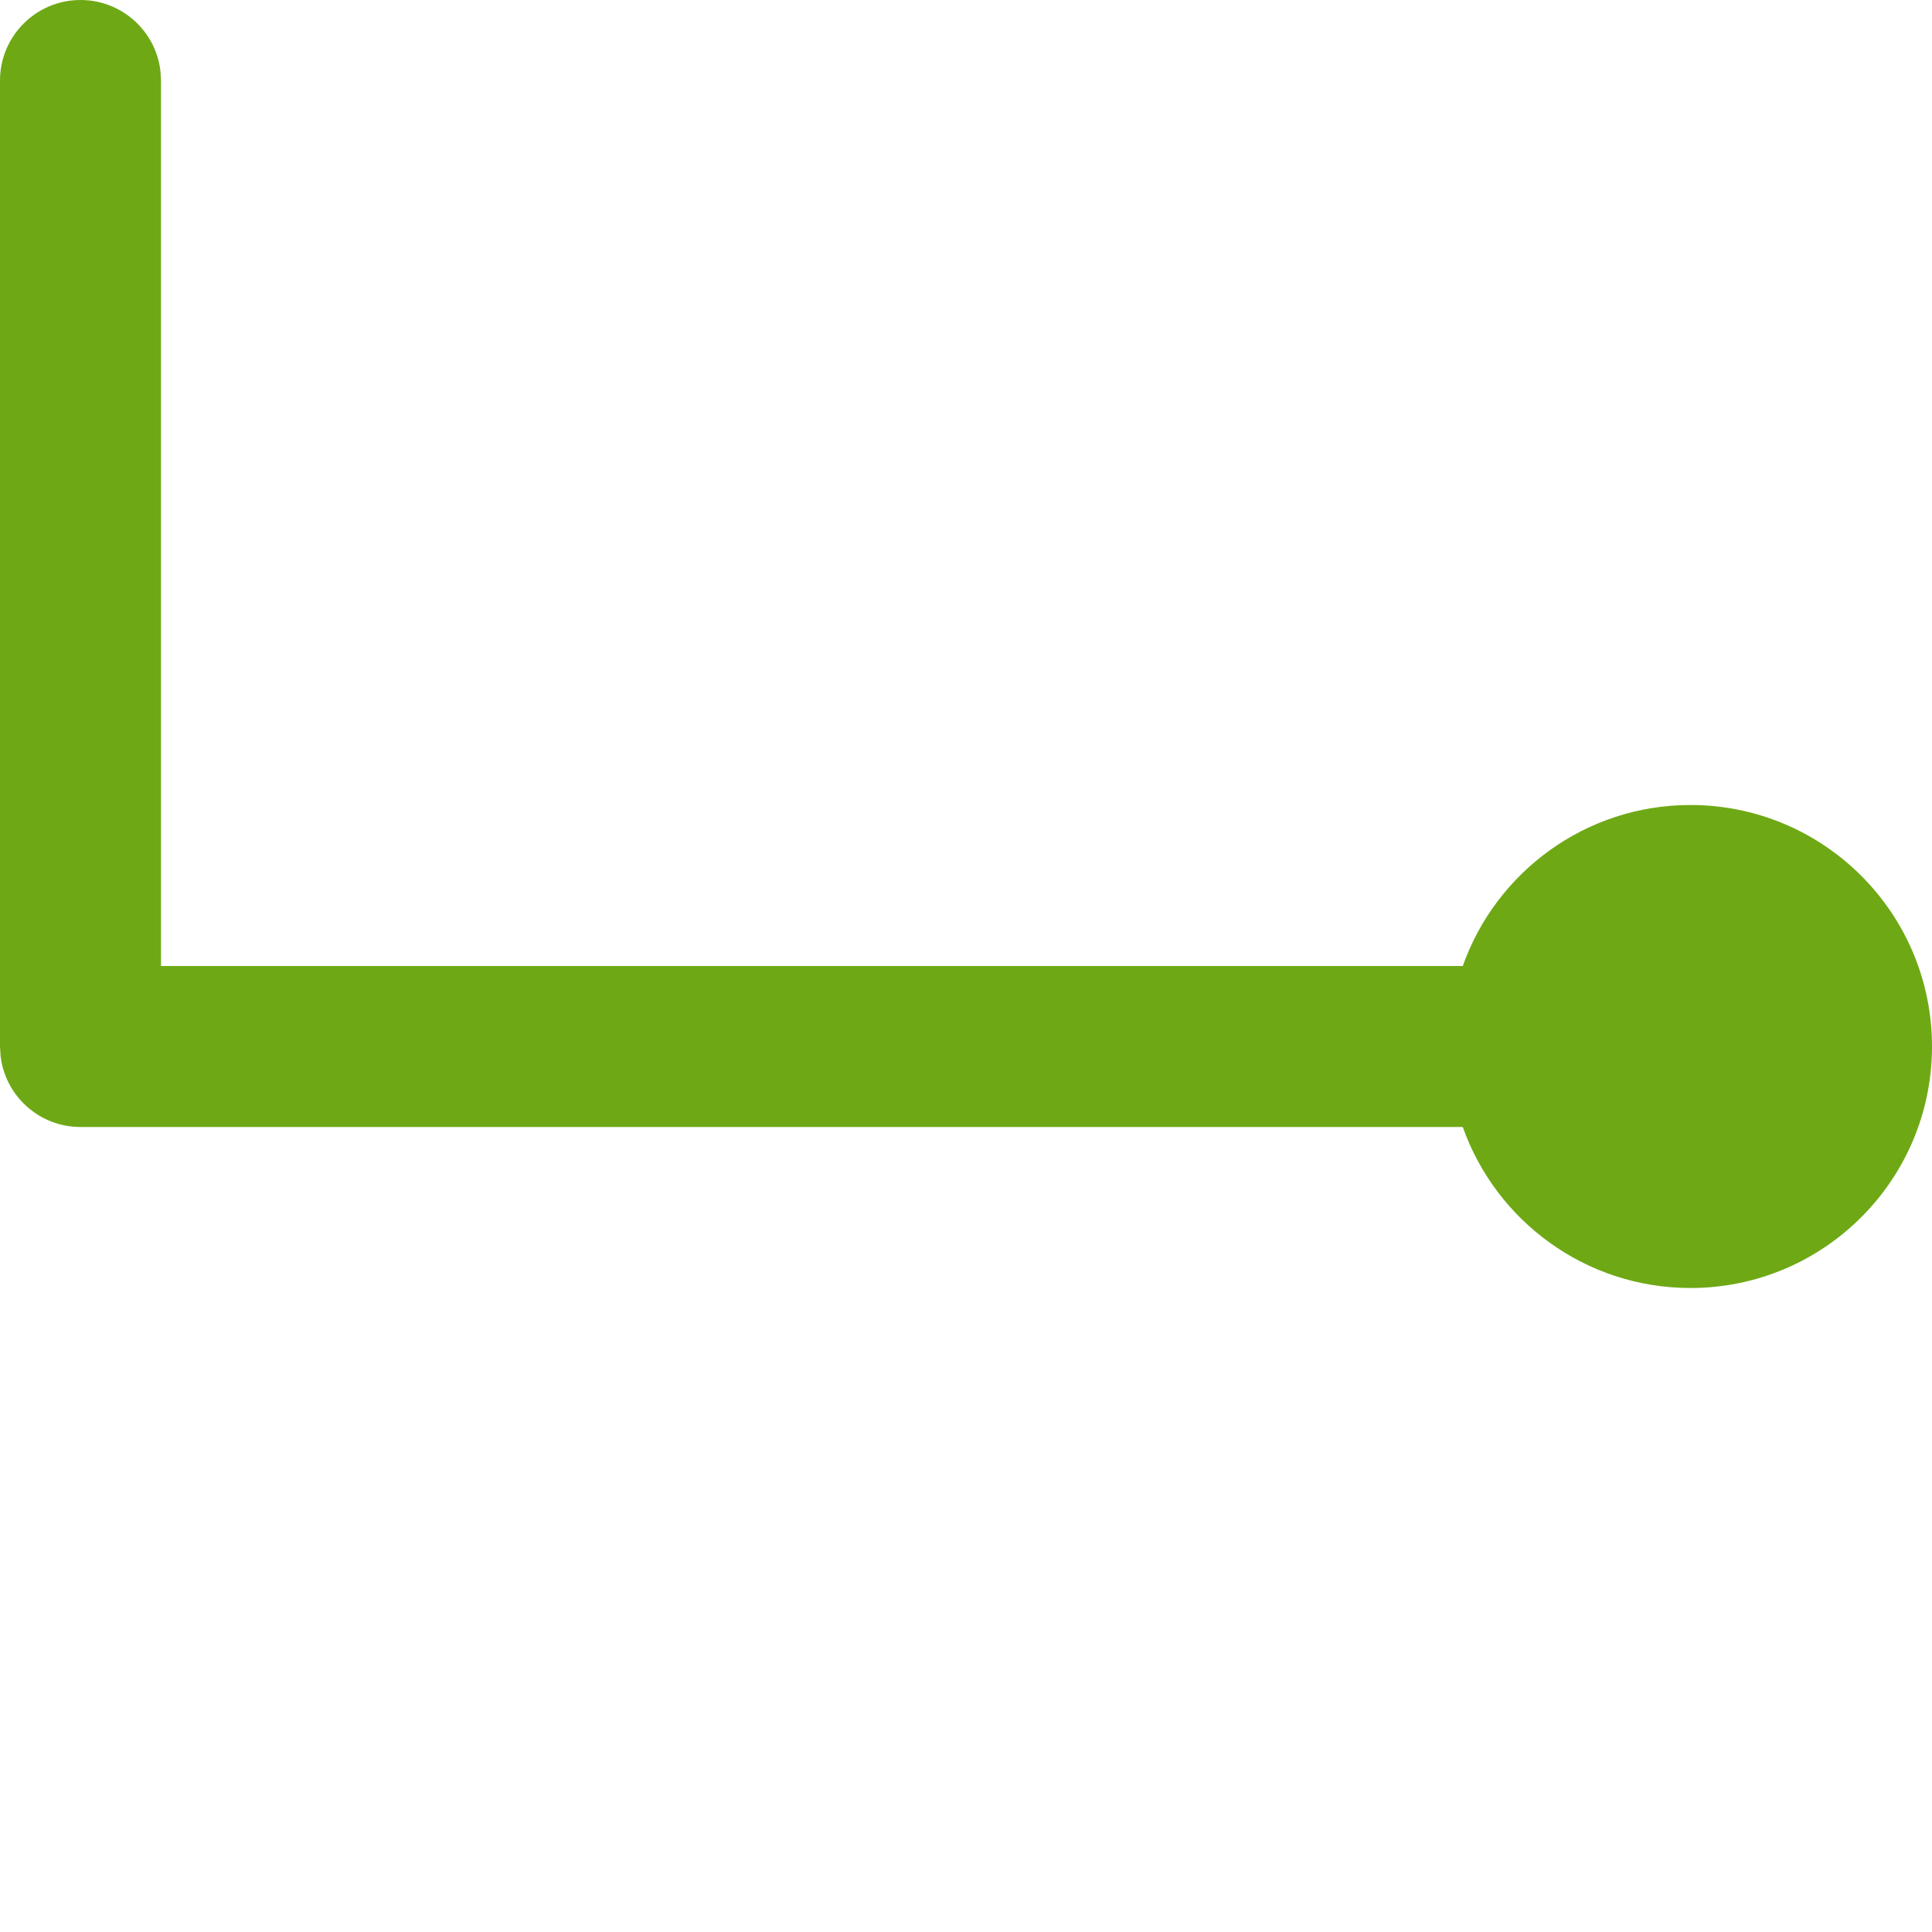 <svg xmlns="http://www.w3.org/2000/svg" width="24" height="24" viewBox="0 0 24 24">
  <g>
    <rect width="24" height="24" x="0" y="0" fill="none" rx="0" ry="0"/>
    <path fill="rgb(110,169,21)" fill-rule="evenodd" d="M1 0c.513 0 .936.386.993.883L2 1v11h16.171C18.583 10.835 19.695 10 21 10c1.656 0 3 1.344 3 3s-1.344 3-3 3c-1.305 0-2.417-.835-2.829-2H1c-.513 0-.936-.386-.993-.883L0 13V1c0-.552.448-1 1-1z"/>
  </g>
</svg>
